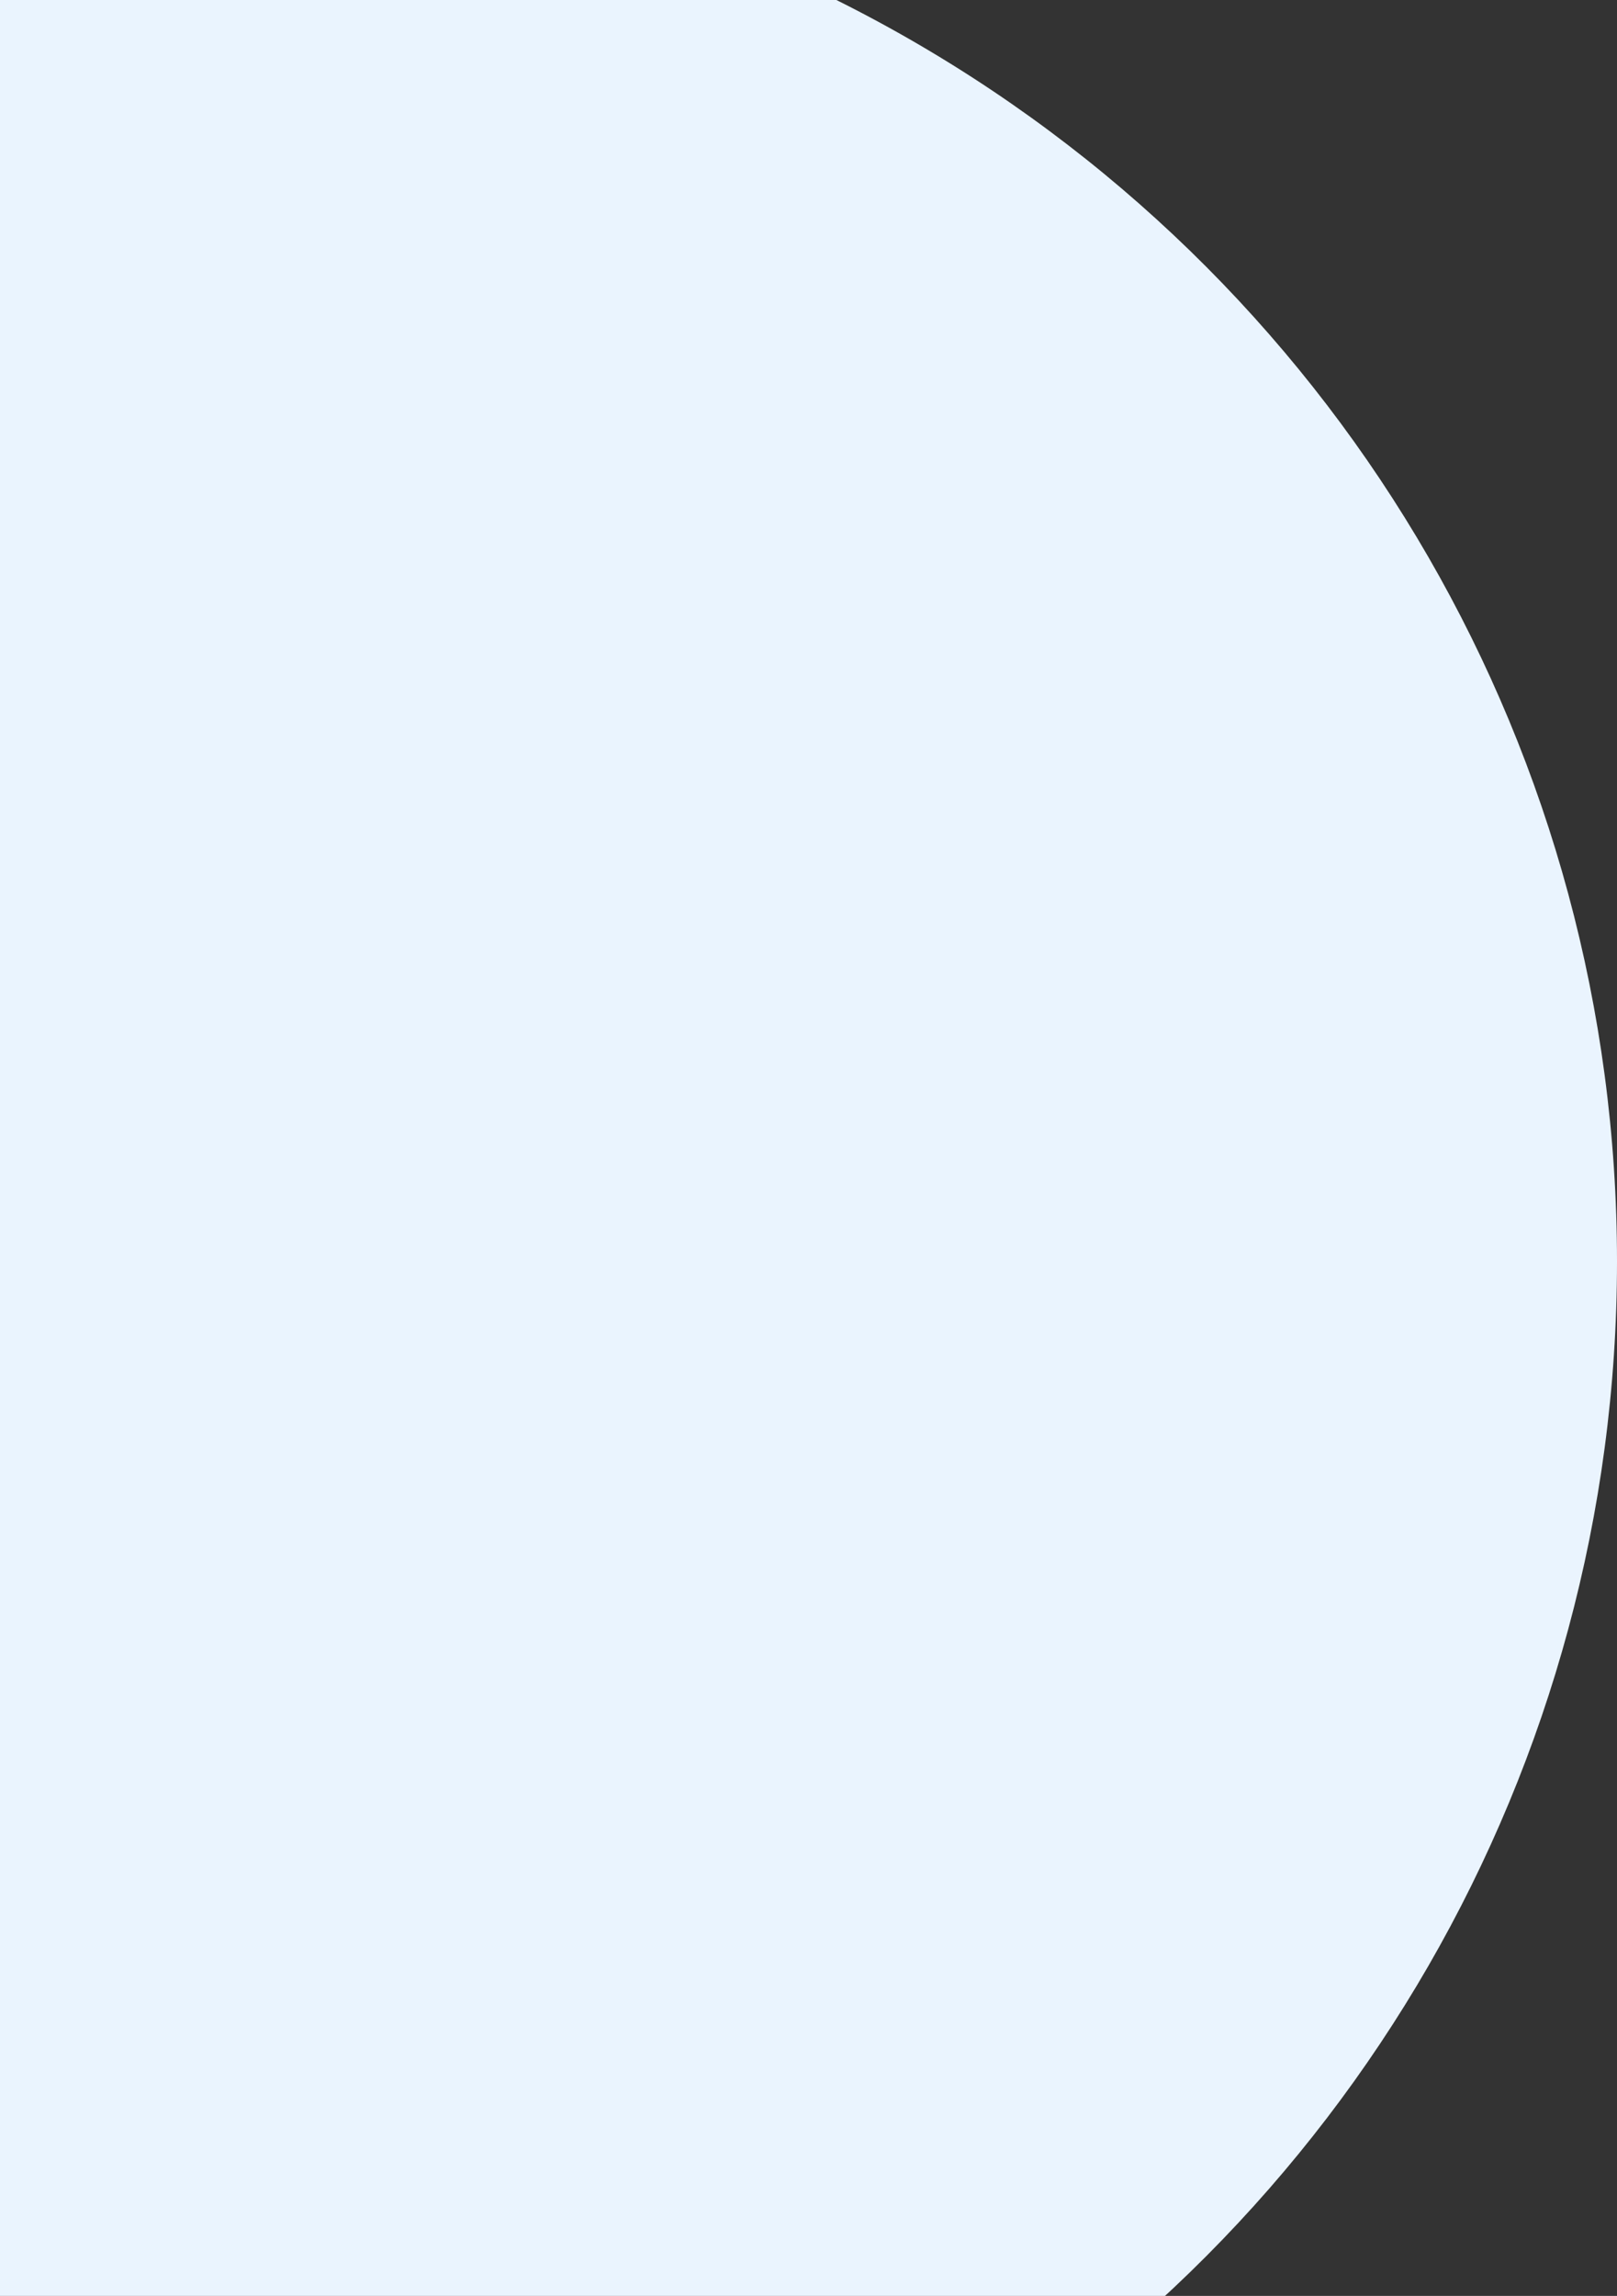 <svg width="634" height="900" viewBox="0 0 634 900" fill="none" xmlns="http://www.w3.org/2000/svg">
<rect x="0" y="0" width="634" height="900" fill="#333333" stroke="none"/>
<circle cx="81.5" cy="494.5" r="552.5" fill="#EAF4FE"/>
</svg>
